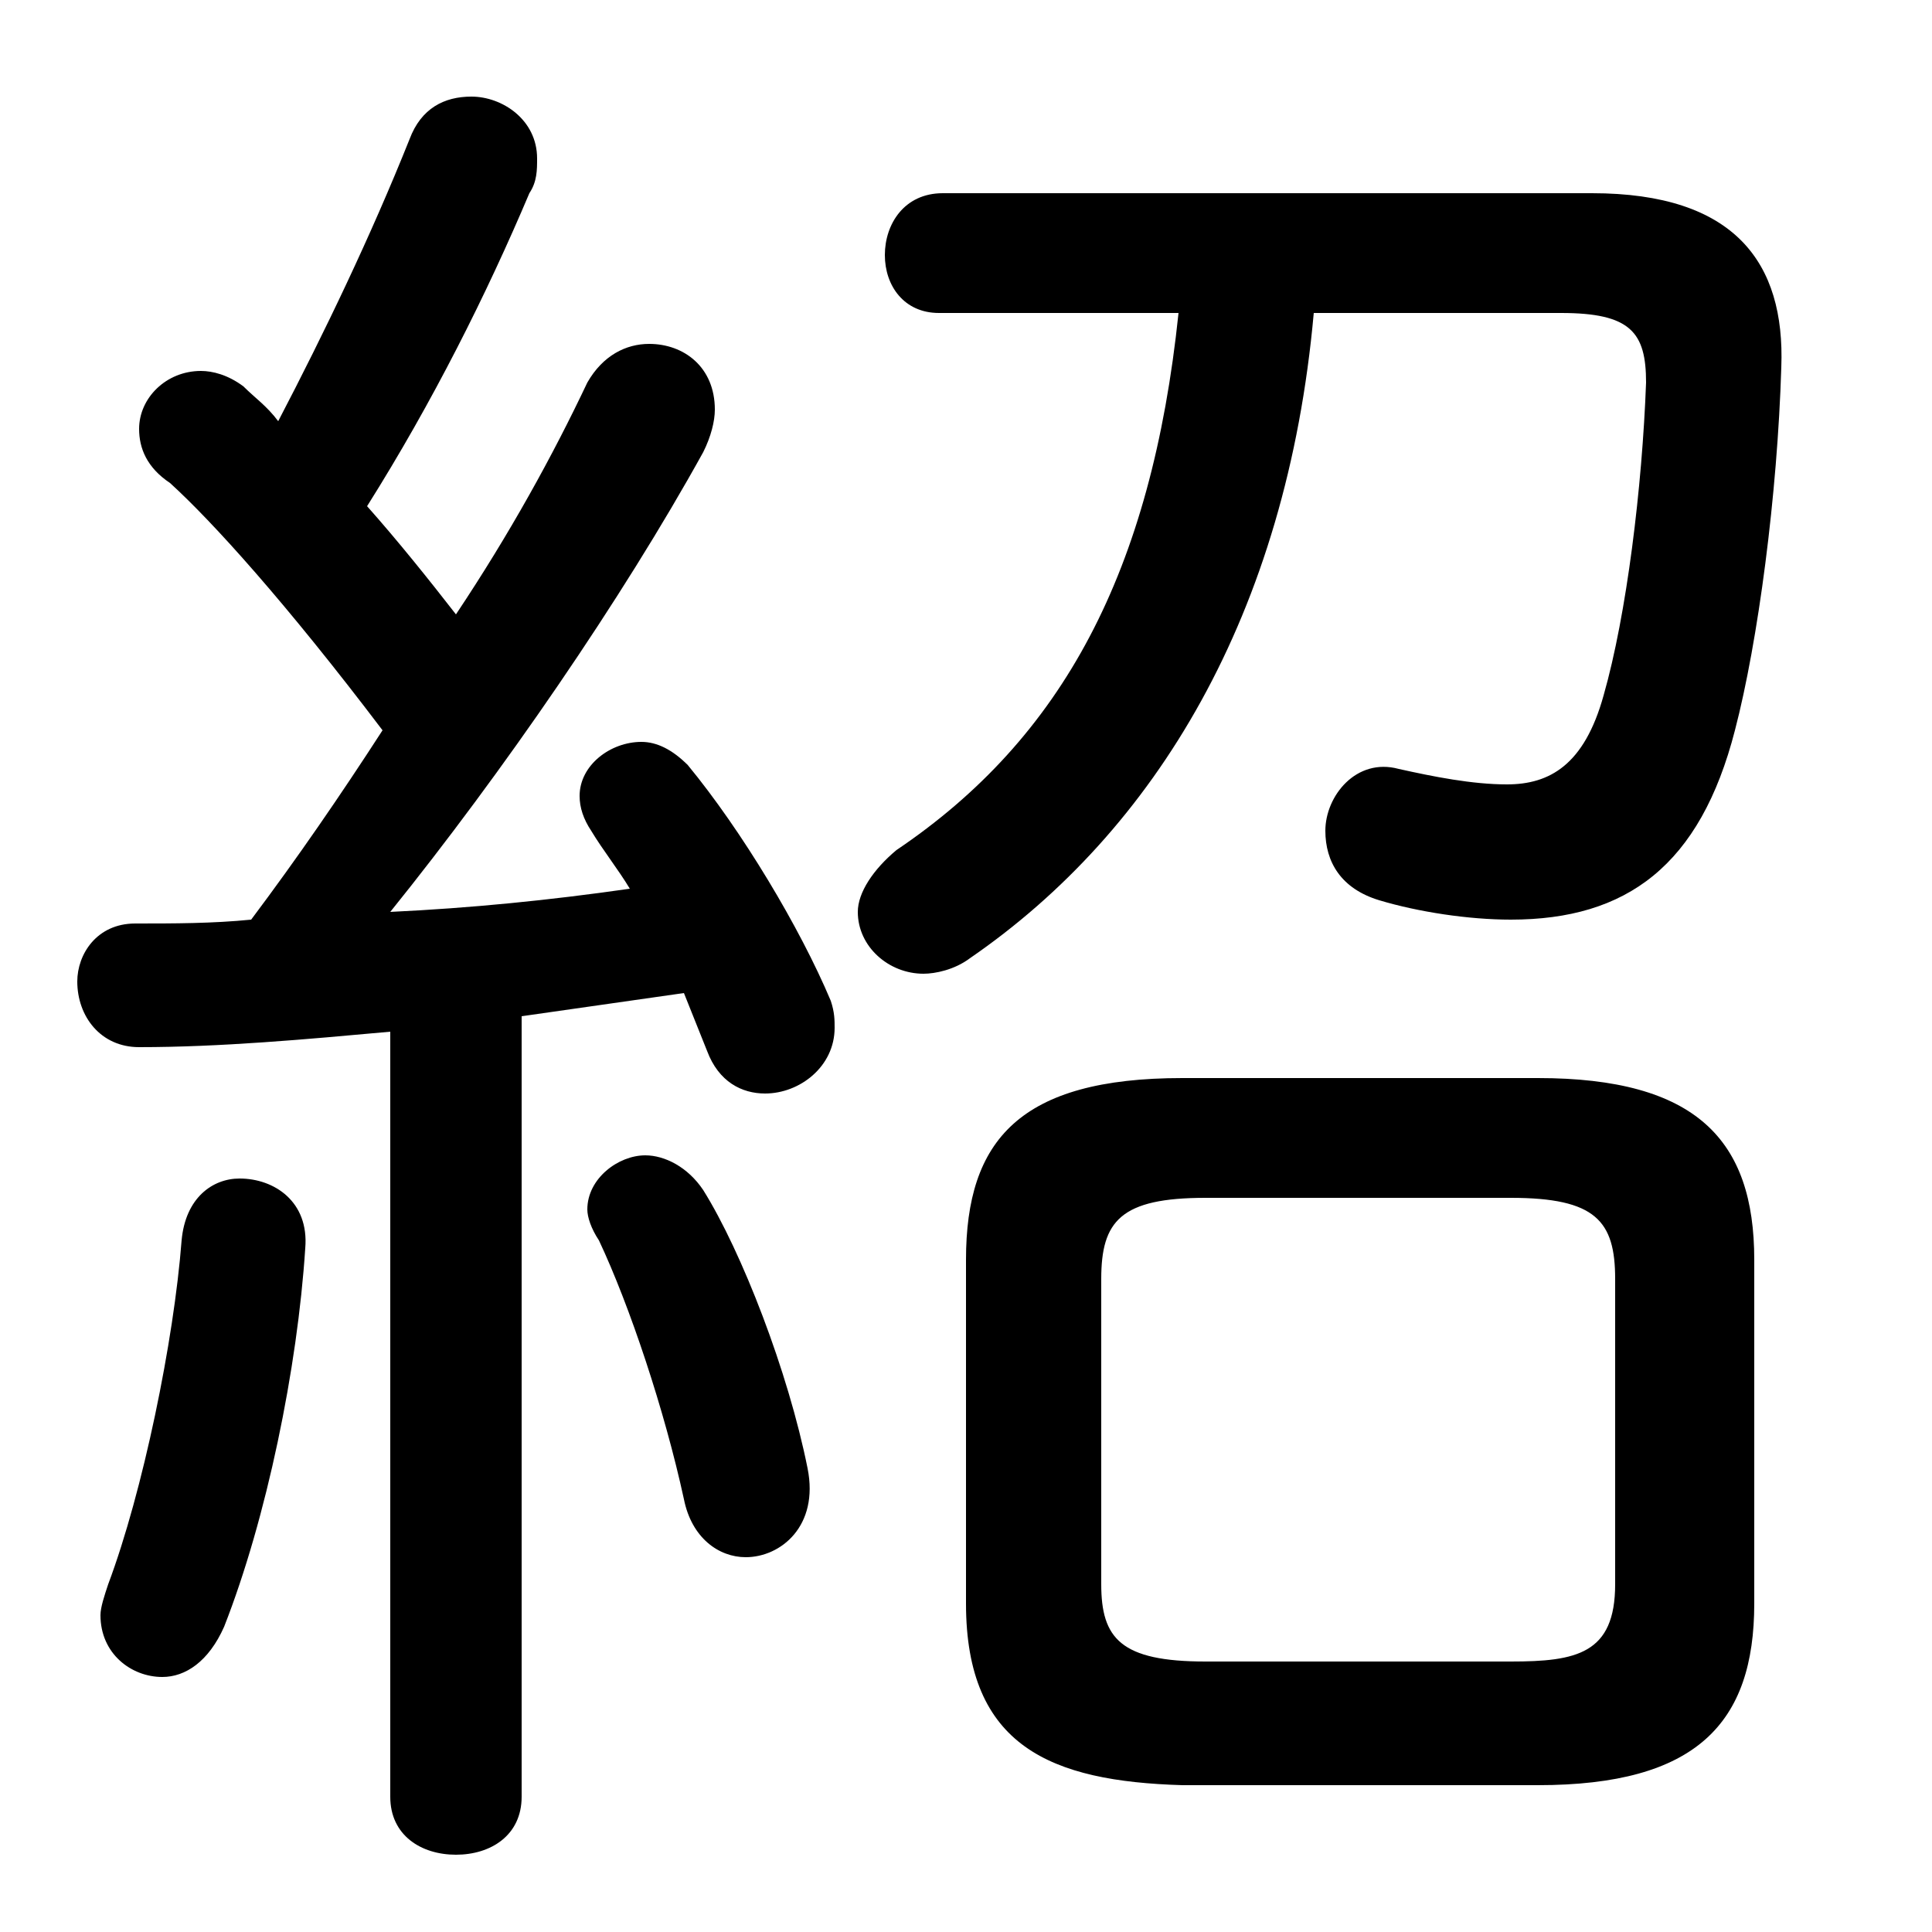<svg xmlns="http://www.w3.org/2000/svg" viewBox="0 -44.0 50.0 50.0">
    <rect x="0" y="-44.0" width="50.0" height="50.0" fill="#808080" stroke="none"/>
    <g transform="scale(1, -1)">
        <!-- ボディの枠 -->
        <rect x="0" y="-6.0" width="50.0" height="50.0"
            stroke="white" fill="white"/>
        <!-- グリフ座標系の原点 -->
        <circle cx="0" cy="0" r="5" fill="white"/>
        <!-- グリフのアウトライン -->
        <g style="fill:black;stroke:#000000;stroke-width:0;stroke-linecap:round;stroke-linejoin:round;">
        <path d="M 39.8 -2.2 C 43.9 -2.2 45.4 -0.6 45.4 2.5 L 45.4 11.4 C 45.4 14.5 43.9 16.1 39.8 16.1 L 30.6 16.1 C 26.4 16.1 25.0 14.5 25.0 11.4 L 25.0 2.5 C 25.0 -1.2 27.2 -2.1 30.6 -2.2 Z M 31.2 1.0 C 29.0 1.0 28.5 1.6 28.5 3.0 L 28.5 10.9 C 28.5 12.4 29.0 13.0 31.2 13.0 L 39.1 13.0 C 41.3 13.0 41.8 12.4 41.8 10.9 L 41.8 3.0 C 41.8 1.2 40.8 1.0 39.1 1.0 Z M 10.1 -2.5 C 10.1 -3.5 10.9 -4.0 11.8 -4.0 C 12.7 -4.0 13.5 -3.5 13.5 -2.5 L 13.5 17.7 C 14.9 17.9 16.3 18.1 17.7 18.3 C 17.9 17.8 18.1 17.3 18.3 16.8 C 18.6 16.0 19.2 15.7 19.8 15.7 C 20.7 15.7 21.6 16.4 21.6 17.4 C 21.6 17.6 21.6 17.8 21.5 18.1 C 20.7 20.0 19.2 22.5 17.8 24.2 C 17.4 24.6 17.0 24.8 16.6 24.8 C 15.8 24.8 15.0 24.2 15.0 23.4 C 15.0 23.1 15.1 22.8 15.3 22.5 C 15.6 22.0 16.0 21.5 16.3 21.0 C 14.2 20.7 12.2 20.5 10.1 20.4 C 13.0 24.0 16.1 28.5 18.2 32.3 C 18.4 32.7 18.5 33.1 18.5 33.4 C 18.5 34.5 17.7 35.1 16.8 35.1 C 16.2 35.1 15.6 34.8 15.2 34.1 C 14.3 32.2 13.2 30.2 11.8 28.1 C 11.1 29.0 10.3 30.0 9.5 30.9 C 11.2 33.6 12.6 36.4 13.7 39.0 C 13.9 39.3 13.9 39.6 13.9 39.9 C 13.9 40.9 13.0 41.5 12.2 41.5 C 11.5 41.5 10.9 41.2 10.6 40.4 C 9.6 37.9 8.4 35.4 7.2 33.1 C 6.9 33.5 6.6 33.7 6.3 34.0 C 5.9 34.3 5.5 34.4 5.2 34.4 C 4.3 34.4 3.6 33.7 3.6 32.9 C 3.6 32.4 3.8 31.9 4.4 31.5 C 5.5 30.5 7.4 28.4 9.9 25.1 C 8.8 23.4 7.7 21.8 6.5 20.2 C 5.5 20.1 4.5 20.1 3.5 20.1 C 2.5 20.1 2.0 19.3 2.0 18.6 C 2.0 17.7 2.6 16.9 3.6 16.9 C 5.7 16.9 7.9 17.1 10.1 17.3 Z M 30.5 35.9 C 29.8 29.2 27.5 24.9 23.2 22.0 C 22.6 21.5 22.2 20.9 22.2 20.4 C 22.2 19.5 23.0 18.8 23.9 18.8 C 24.2 18.8 24.7 18.9 25.1 19.2 C 29.9 22.5 33.3 28.1 34.0 35.9 L 40.4 35.9 C 42.2 35.9 42.6 35.4 42.6 34.1 C 42.5 31.4 42.1 28.1 41.5 26.0 C 41.0 24.2 40.1 23.7 39.0 23.7 C 38.1 23.7 37.1 23.9 36.2 24.1 C 35.1 24.4 34.3 23.4 34.3 22.5 C 34.3 21.7 34.7 21.0 35.7 20.7 C 36.7 20.4 38.0 20.2 39.1 20.2 C 42.1 20.2 44.0 21.6 44.9 25.1 C 45.5 27.4 46.0 31.2 46.1 34.5 C 46.2 37.2 44.9 39.0 41.2 39.0 L 24.4 39.0 C 23.4 39.0 22.9 38.2 22.9 37.4 C 22.9 36.6 23.4 35.9 24.3 35.9 Z M 18.2 13.2 C 17.8 13.8 17.2 14.1 16.7 14.1 C 16.0 14.1 15.2 13.5 15.2 12.7 C 15.2 12.5 15.3 12.2 15.5 11.9 C 16.3 10.2 17.2 7.5 17.7 5.2 C 17.9 4.2 18.6 3.7 19.3 3.7 C 20.2 3.7 21.2 4.5 20.9 6.0 C 20.4 8.5 19.2 11.6 18.2 13.2 Z M 4.7 11.9 C 4.5 9.3 3.7 5.4 2.8 3.0 C 2.7 2.7 2.6 2.4 2.6 2.2 C 2.6 1.2 3.4 0.6 4.2 0.6 C 4.8 0.6 5.4 1.0 5.8 1.9 C 6.9 4.7 7.7 8.6 7.9 11.7 C 8.0 12.9 7.1 13.5 6.2 13.5 C 5.5 13.5 4.8 13.0 4.7 11.9 Z"/>
    </g>
    </g>
</svg>
